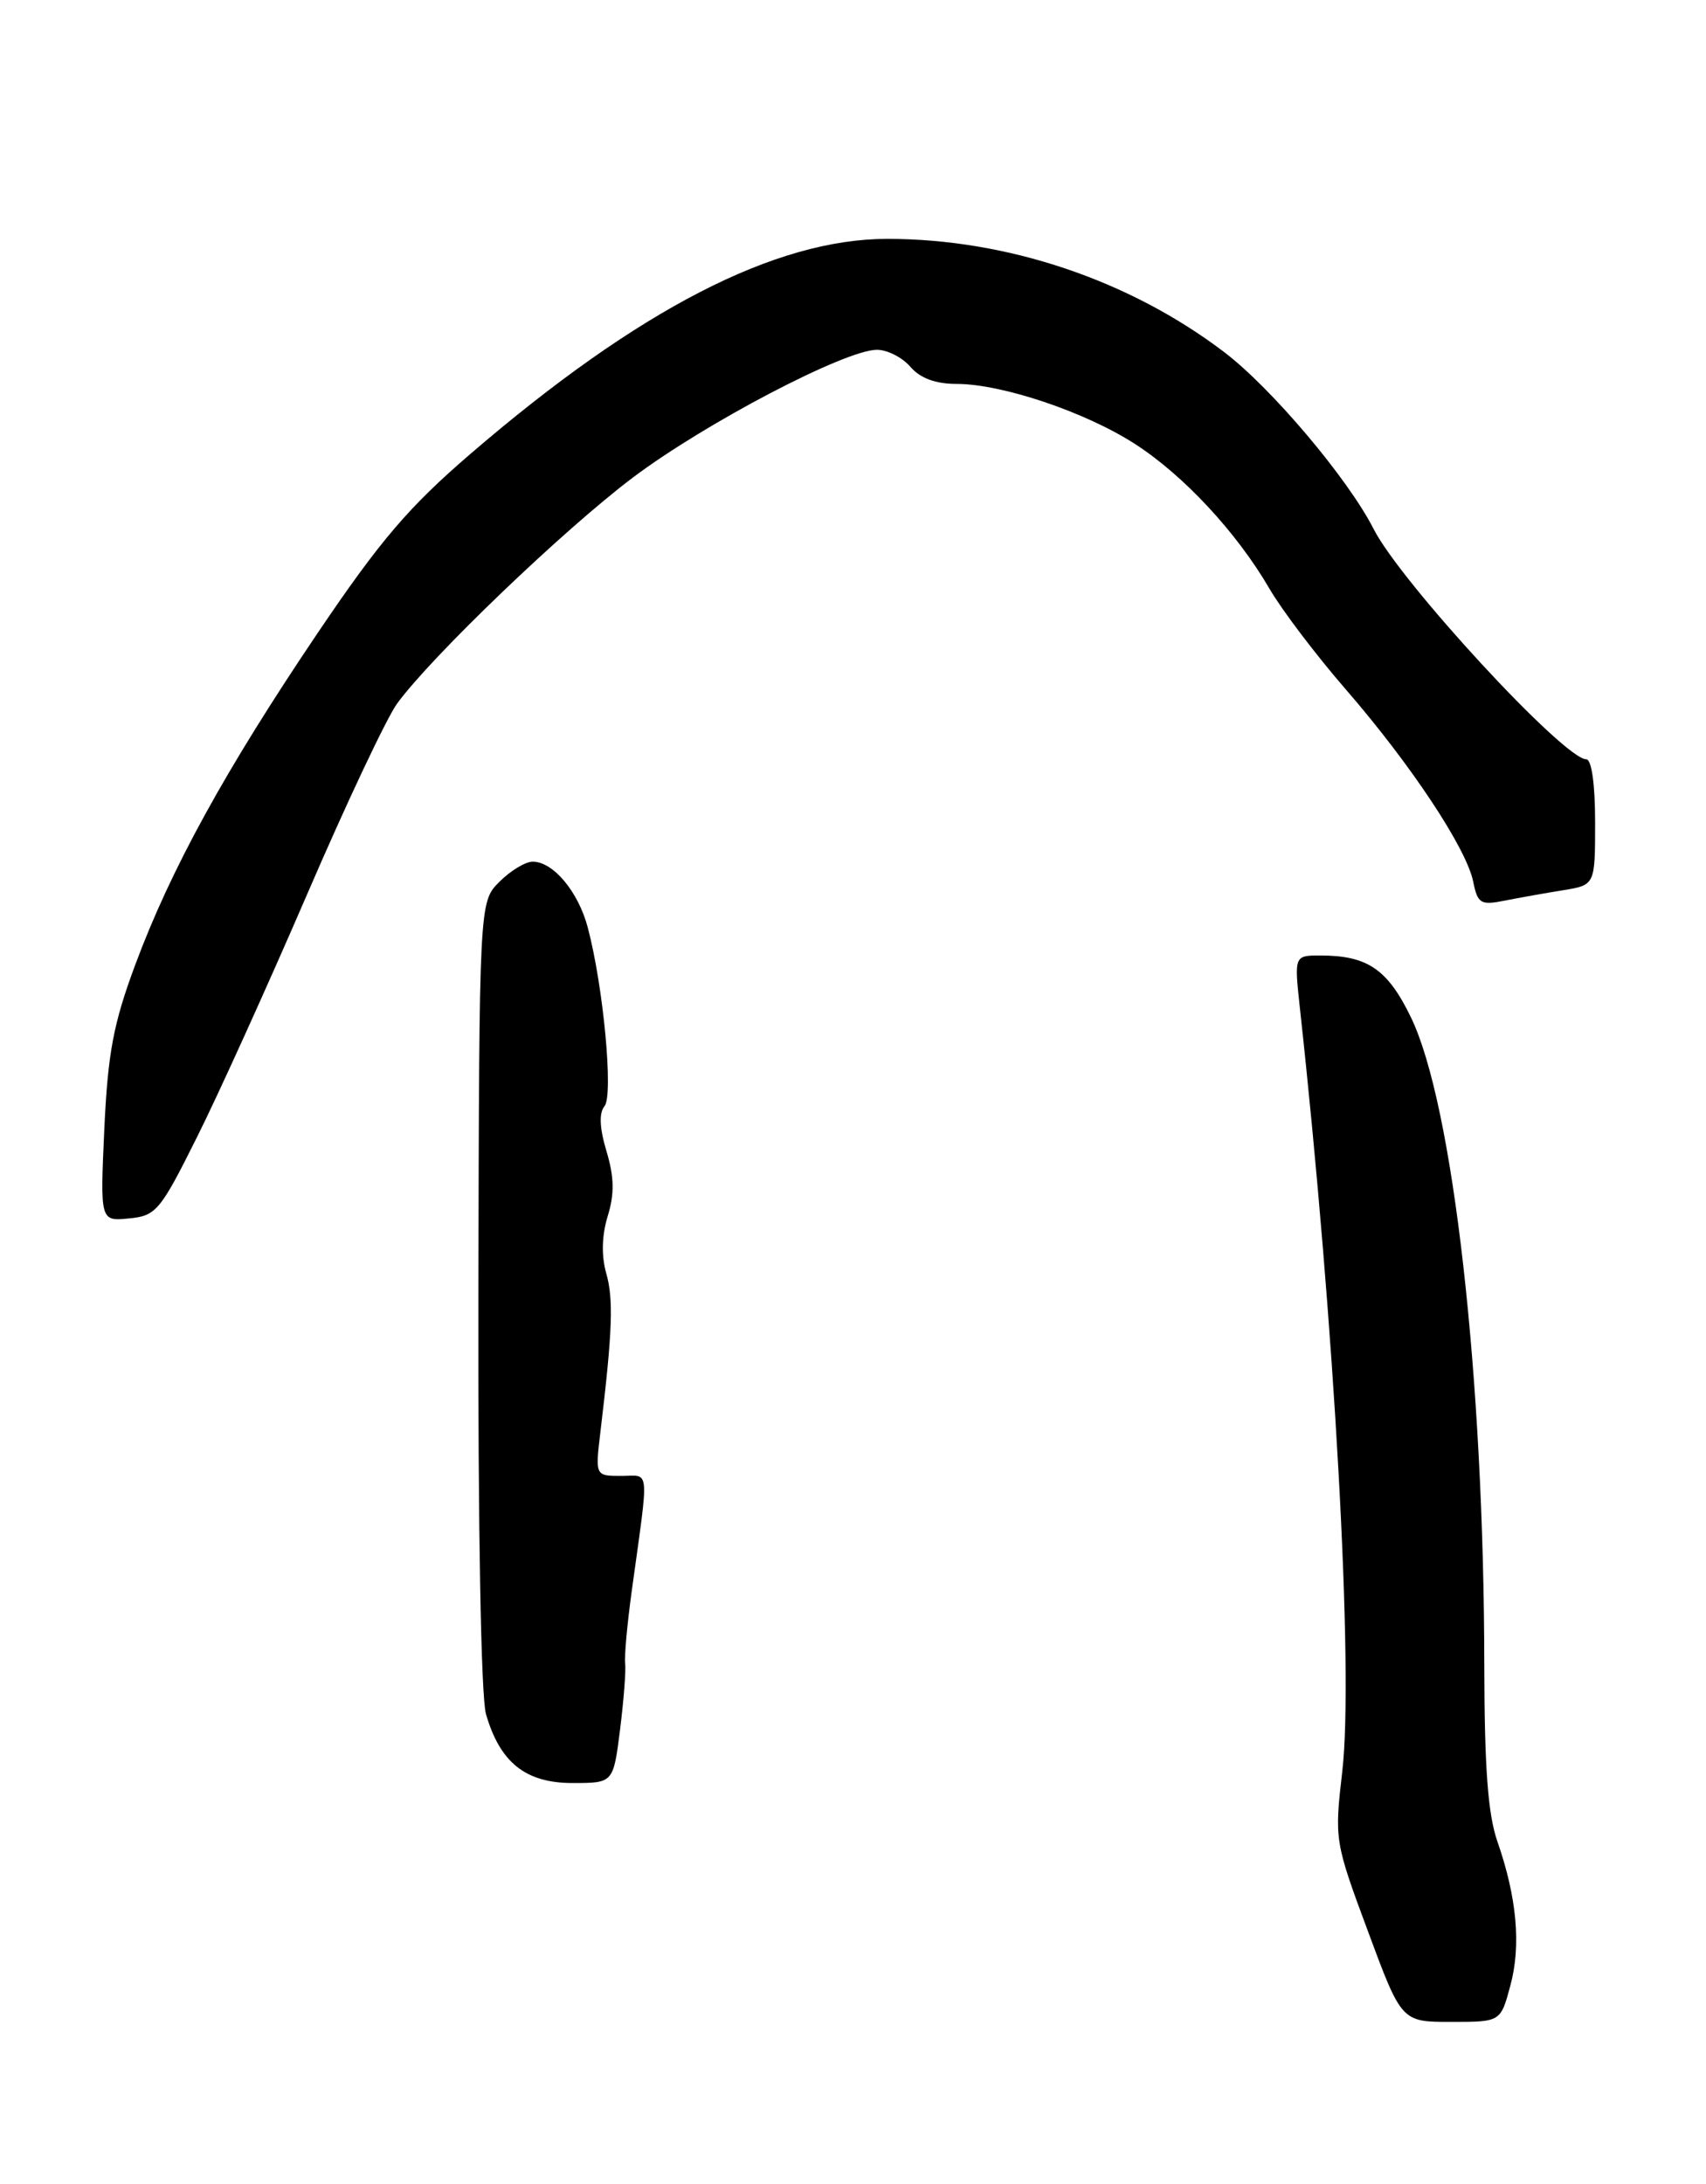 <?xml version="1.0" encoding="UTF-8" standalone="no"?>
<!DOCTYPE svg PUBLIC "-//W3C//DTD SVG 1.1//EN" "http://www.w3.org/Graphics/SVG/1.1/DTD/svg11.dtd" >
<svg xmlns="http://www.w3.org/2000/svg" xmlns:xlink="http://www.w3.org/1999/xlink" version="1.1" viewBox="0 0 200 256">
 <g >
 <path fill="currentColor"
d=" M 177.06 232.76 C 178.34 228.04 177.83 222.42 175.55 215.87 C 174.43 212.66 174.03 207.19 174.01 195.33 C 173.98 161.45 170.35 129.37 165.38 119.19 C 162.66 113.60 160.30 112.00 154.79 112.00 C 151.72 112.00 151.72 112.00 152.40 118.25 C 156.47 155.42 158.72 195.93 157.36 207.63 C 156.43 215.67 156.47 215.88 160.37 226.38 C 164.31 237.00 164.31 237.00 170.12 237.00 C 175.92 237.00 175.92 237.00 177.06 232.76 Z  M 72.69 202.75 C 73.12 199.31 73.39 195.82 73.29 195.00 C 73.18 194.18 73.53 190.35 74.06 186.50 C 76.11 171.61 76.24 173.00 72.82 173.00 C 69.77 173.00 69.77 173.00 70.40 167.75 C 71.80 156.06 71.94 152.28 71.07 149.25 C 70.49 147.21 70.55 144.82 71.24 142.56 C 72.05 139.94 72.01 137.98 71.10 134.94 C 70.28 132.21 70.21 130.46 70.87 129.66 C 71.93 128.37 70.74 115.62 68.90 108.70 C 67.79 104.51 64.85 101.00 62.45 101.00 C 61.60 101.00 59.84 102.06 58.54 103.37 C 56.18 105.73 56.18 105.73 56.08 151.62 C 56.03 178.91 56.39 198.88 56.97 200.91 C 58.61 206.60 61.62 209.00 67.12 209.00 C 71.90 209.00 71.90 209.00 72.69 202.75 Z  M 23.06 133.36 C 25.58 128.33 31.39 115.51 35.99 104.86 C 40.58 94.21 45.34 84.13 46.56 82.46 C 50.61 76.92 66.08 62.09 74.19 55.98 C 82.65 49.61 99.09 41.00 102.81 41.00 C 104.02 41.00 105.79 41.90 106.73 43.00 C 107.87 44.33 109.68 45.00 112.13 45.00 C 117.44 45.00 127.19 48.27 133.01 52.01 C 138.72 55.67 144.98 62.40 148.82 69.00 C 150.25 71.47 154.29 76.80 157.79 80.83 C 165.41 89.62 171.92 99.44 172.71 103.35 C 173.23 105.92 173.58 106.13 176.39 105.57 C 178.10 105.23 181.19 104.68 183.25 104.35 C 187.00 103.74 187.00 103.74 187.00 96.37 C 187.00 91.92 186.59 89.00 185.96 89.00 C 183.36 89.00 164.20 68.25 161.03 62.00 C 158.03 56.10 149.05 45.47 143.50 41.26 C 132.37 32.81 118.06 28.00 104.02 28.00 C 90.88 28.00 74.85 36.26 55.19 53.17 C 47.93 59.41 44.58 63.33 37.26 74.17 C 26.44 90.20 20.01 101.89 15.84 113.13 C 13.29 119.98 12.64 123.47 12.23 132.32 C 11.74 143.15 11.74 143.15 15.12 142.82 C 18.29 142.52 18.78 141.94 23.06 133.36 Z "/>
</g>
</svg>